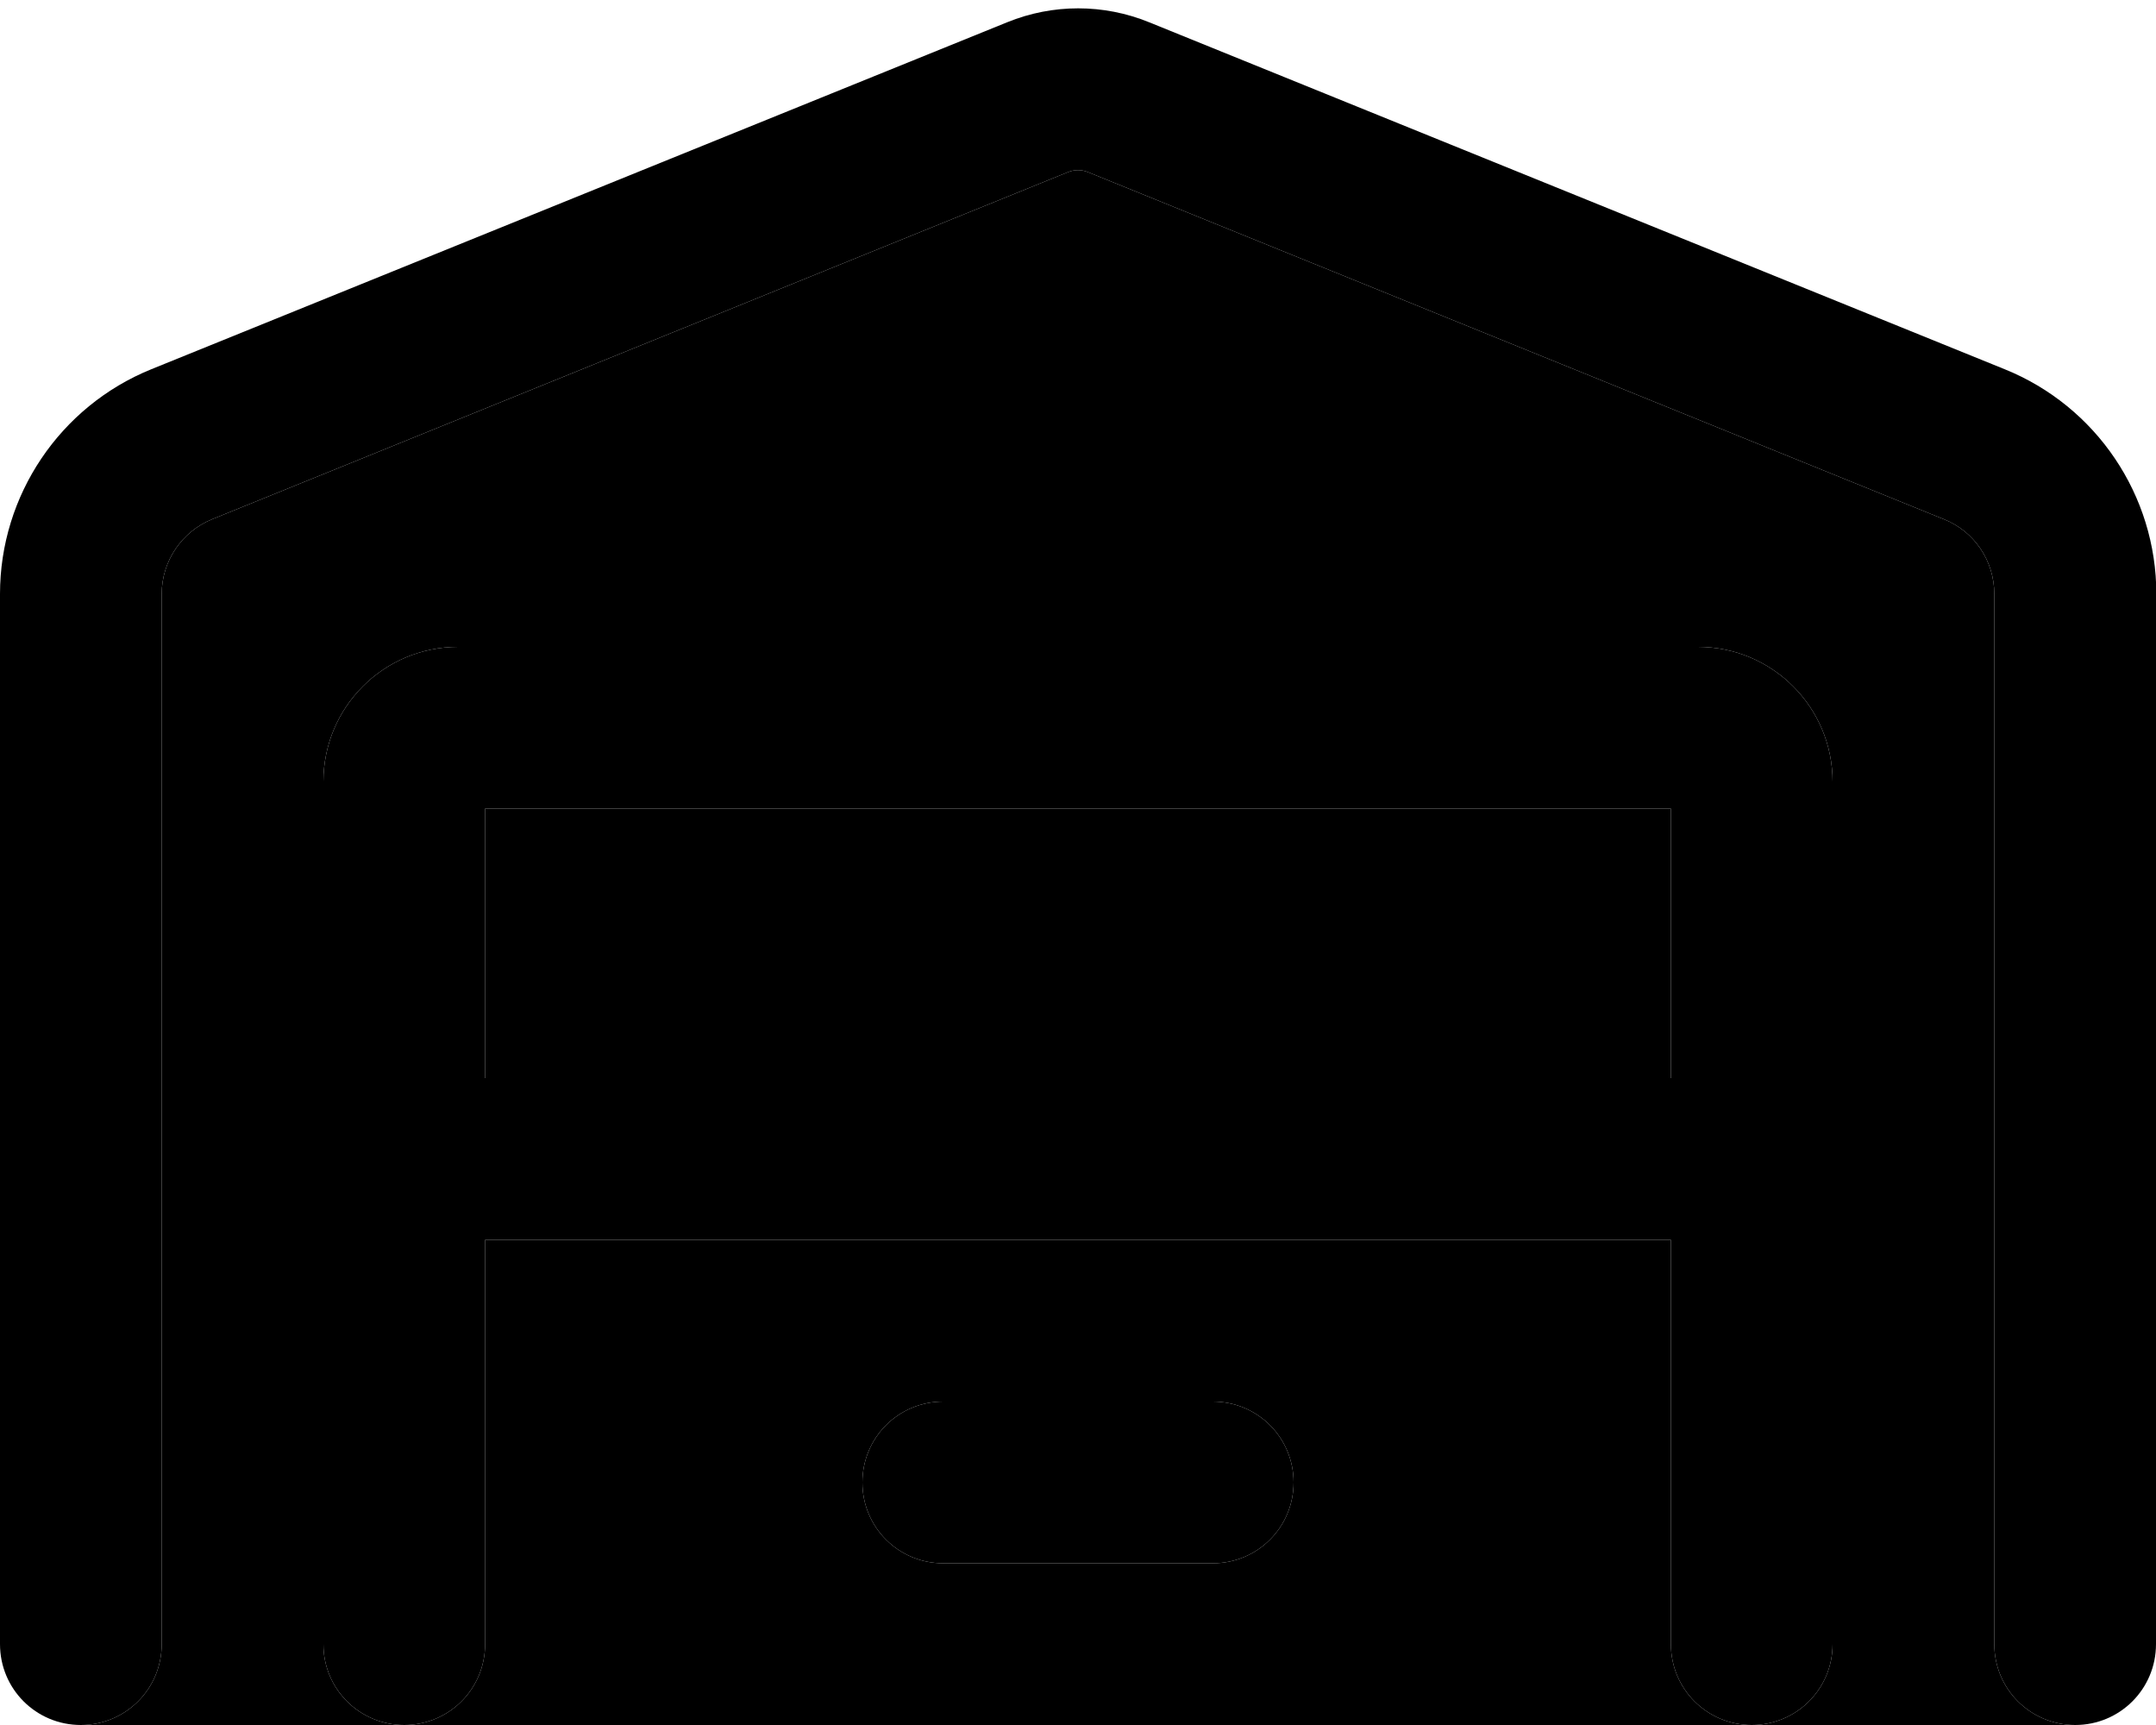 <svg xmlns="http://www.w3.org/2000/svg" viewBox="0 0 640 512"><path class="pr-icon-duotone-secondary" d="M24 512l96 0 400 0 96 0c-13.3 0-24-10.7-24-24l0-311.7c0-9.8-5.9-18.6-15-22.2L323 51.1c-1.9-.8-4.1-.8-6 0L63 154.1c-9.1 3.7-15 12.5-15 22.2L48 488c0 13.3-10.7 24-24 24zM96 232c0-22.1 17.9-40 40-40l368 0c22.1 0 40 17.9 40 40l0 256c0 13.3-10.7 24-24 24s-24-10.7-24-24l0-120-352 0 0 120c0 13.3-10.7 24-24 24s-24-10.7-24-24l0-256zm48 8l0 80 352 0 0-80-352 0zM256 440c0-13.3 10.7-24 24-24l80 0c13.3 0 24 10.7 24 24s-10.7 24-24 24l-80 0c-13.3 0-24-10.7-24-24z"/><path class="pr-icon-duotone-primary" d="M323 51.1c-1.9-.8-4.1-.8-6 0L63 154.1c-9.1 3.7-15 12.5-15 22.2L48 488c0 13.3-10.7 24-24 24s-24-10.7-24-24L0 176.3c0-29.3 17.8-55.7 44.9-66.7L299 6.6c13.5-5.5 28.6-5.5 42.1 0l254 103c27.2 11 45 37.4 45 66.7L640 488c0 13.3-10.7 24-24 24s-24-10.7-24-24l0-311.7c0-9.8-5.9-18.6-15-22.2L323 51.1zM144 368l0 120c0 13.3-10.7 24-24 24s-24-10.7-24-24l0-256c0-22.1 17.9-40 40-40l368 0c22.1 0 40 17.9 40 40l0 256c0 13.3-10.7 24-24 24s-24-10.7-24-24l0-120-352 0zm0-48l352 0 0-80-352 0 0 80zm136 96l80 0c13.3 0 24 10.7 24 24s-10.7 24-24 24l-80 0c-13.3 0-24-10.7-24-24s10.7-24 24-24z"/></svg>